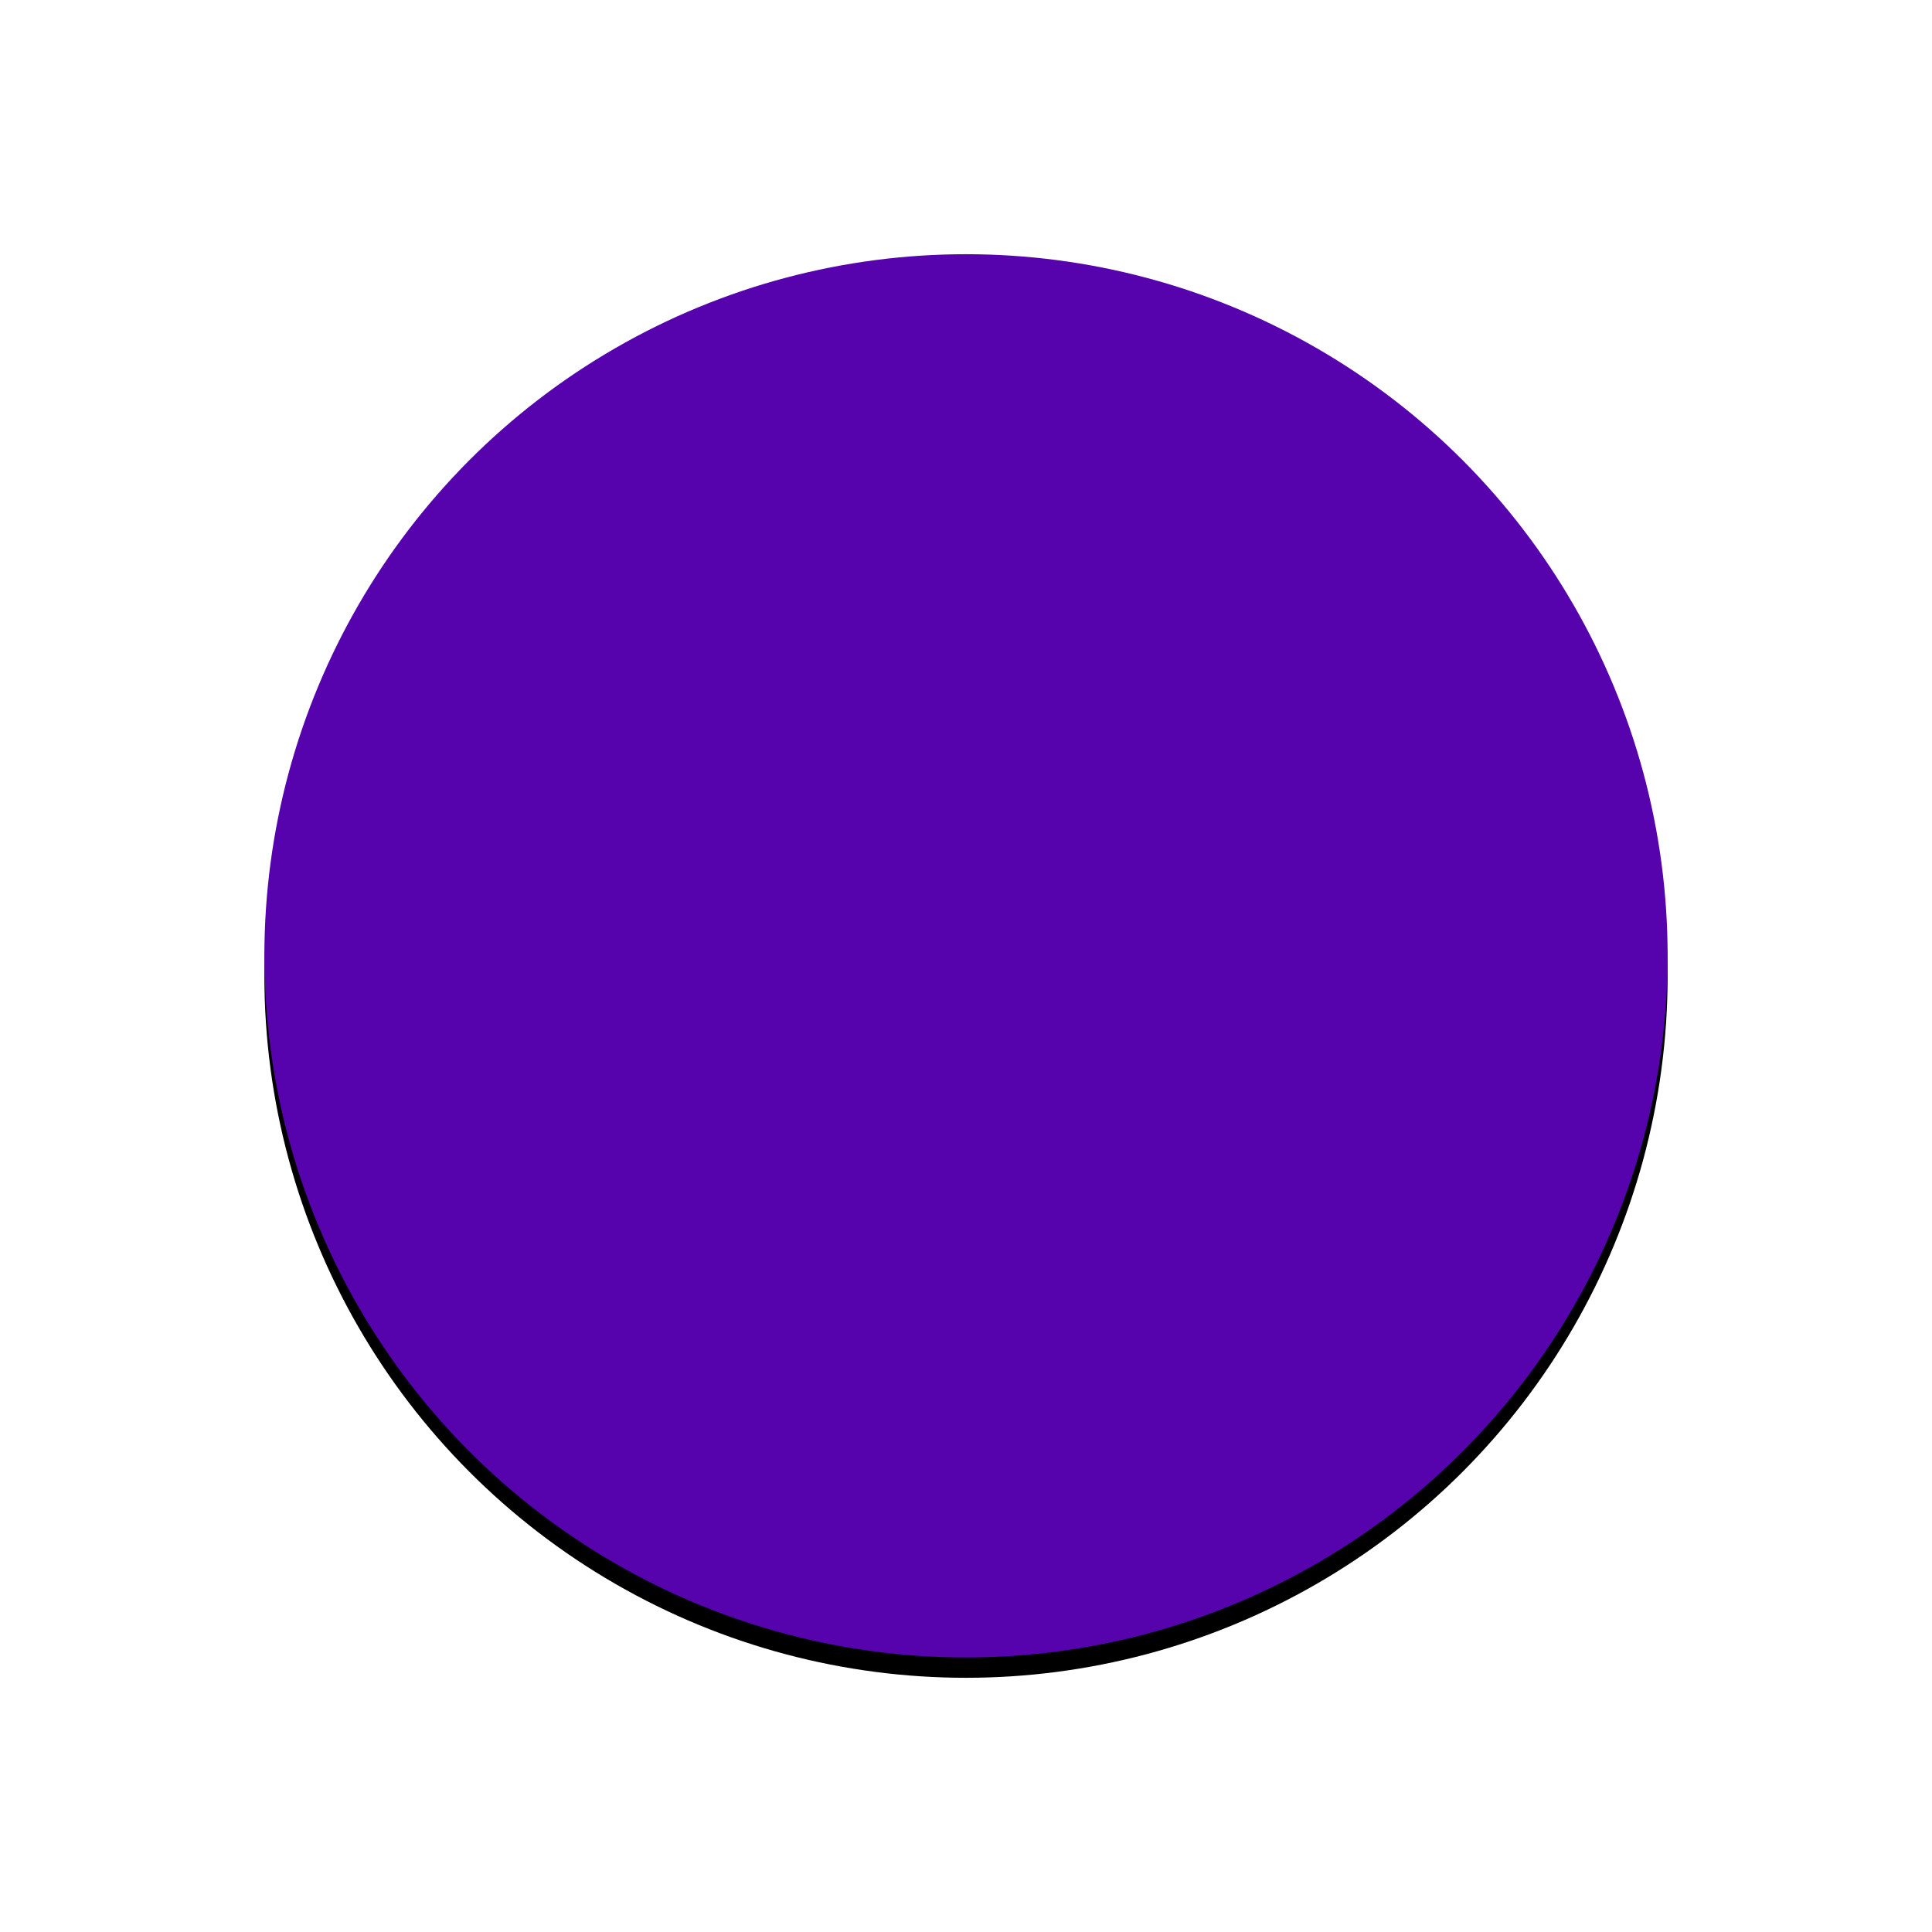 <?xml version="1.0" encoding="UTF-8"?>
<svg width="380px" height="380px" viewBox="0 0 380 380" version="1.1" xmlns="http://www.w3.org/2000/svg" xmlns:xlink="http://www.w3.org/1999/xlink">
    <!-- Generator: Sketch 62 (91390) - https://sketch.com -->
    <title>VioletHill</title>
    <desc>Created with Sketch.</desc>
    <defs>
        <circle id="path-1" cx="214" cy="138" r="138"></circle>
        <filter x="-29.7%" y="-29.0%" width="159.4%" height="159.4%" filterUnits="objectBoundingBox" id="filter-2">
            <feOffset dx="0" dy="2" in="SourceAlpha" result="shadowOffsetOuter1"></feOffset>
            <feGaussianBlur stdDeviation="8.5" in="shadowOffsetOuter1" result="shadowBlurOuter1"></feGaussianBlur>
            <feColorMatrix values="0 0 0 0 0.245   0 0 0 0 0.143   0 0 0 0 0.136  0 0 0 0.223 0" type="matrix" in="shadowBlurOuter1" result="shadowMatrixOuter1"></feColorMatrix>
            <feOffset dx="0" dy="2" in="SourceAlpha" result="shadowOffsetOuter2"></feOffset>
            <feGaussianBlur stdDeviation="27" in="shadowOffsetOuter2" result="shadowBlurOuter2"></feGaussianBlur>
            <feColorMatrix values="0 0 0 0 0.254   0 0 0 0 0.266   0 0 0 0 0.186  0 0 0 0.097 0" type="matrix" in="shadowBlurOuter2" result="shadowMatrixOuter2"></feColorMatrix>
            <feMerge>
                <feMergeNode in="shadowMatrixOuter1"></feMergeNode>
                <feMergeNode in="shadowMatrixOuter2"></feMergeNode>
            </feMerge>
        </filter>
    </defs>
    <g id="Page-2" stroke="none" stroke-width="1" fill="none" fill-rule="evenodd">
        <g id="Nerdica---Landing-Copy-6" transform="translate(-153, -455)">
            <g id="background" transform="translate(0, -172)">
                <g id="VioletHill-Circles" transform="translate(129, 677)">
                    <g id="VioletHill">
                        <use fill="black" fill-opacity="1" filter="url(#filter-2)" xlink:href="#path-1"></use>
                        <use fill="#5603AD" fill-rule="evenodd" xlink:href="#path-1"></use>
                    </g>
                </g>
            </g>
        </g>
    </g>
</svg>
